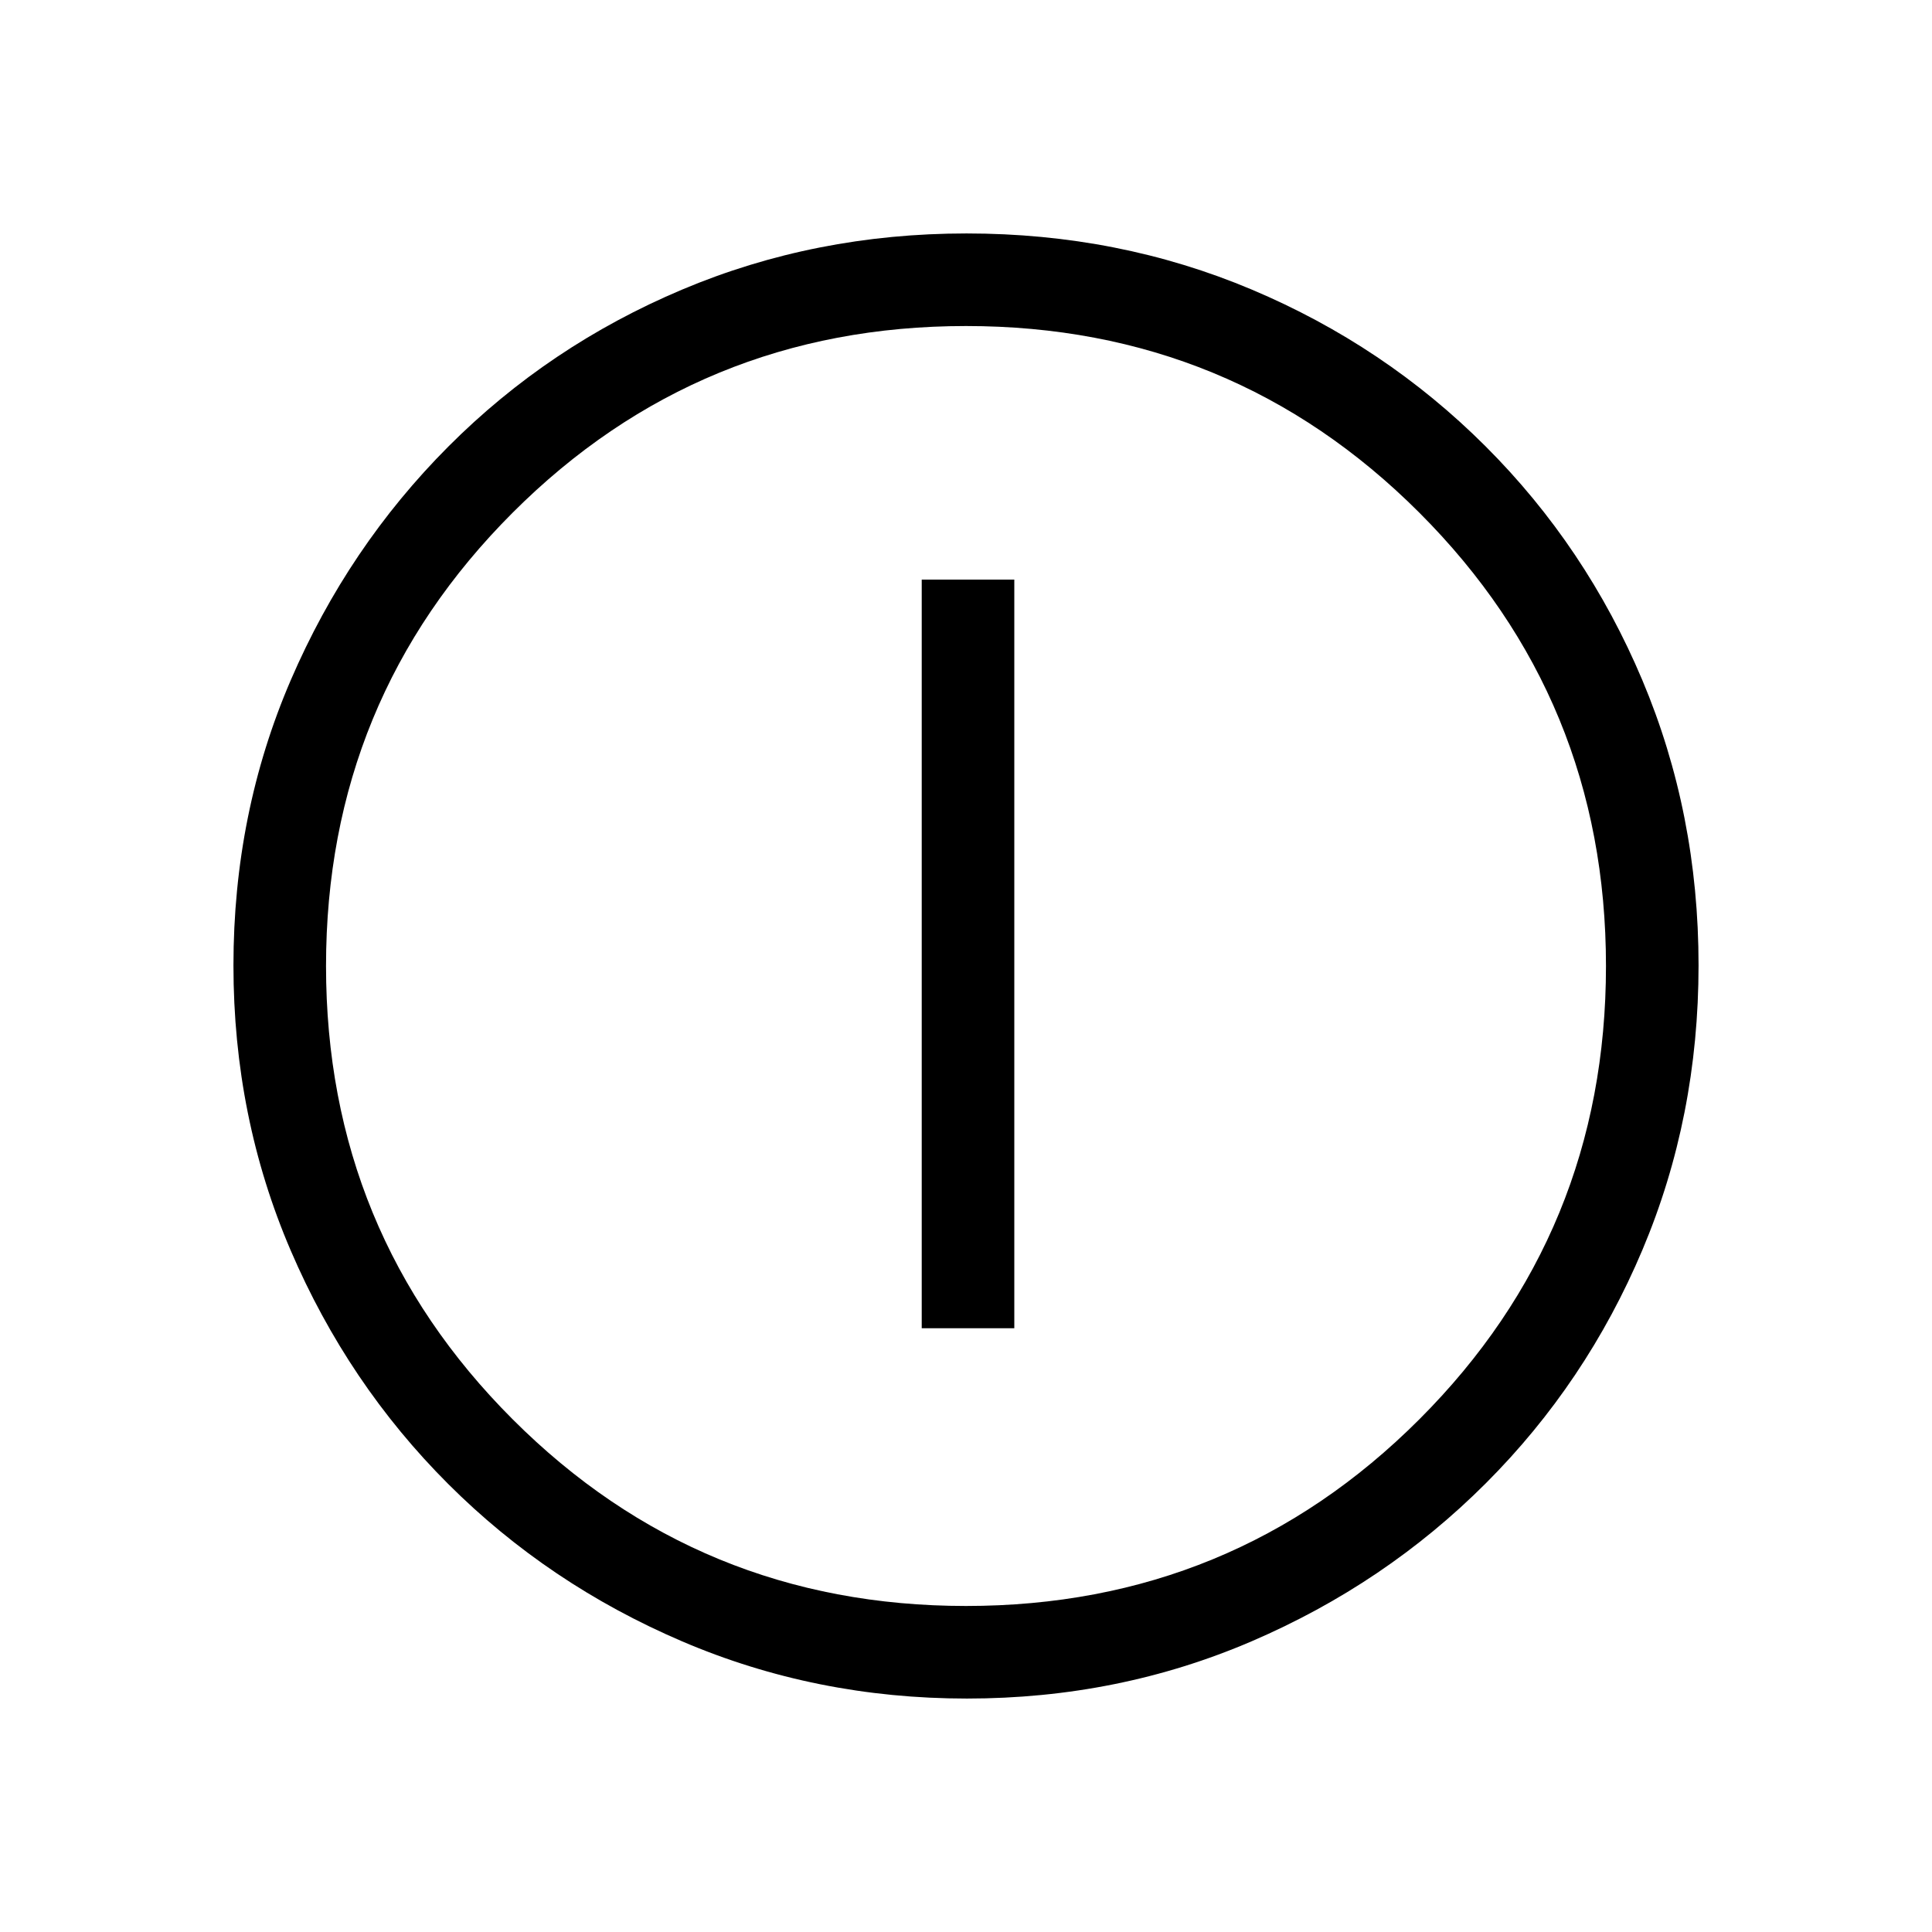 <svg xmlns="http://www.w3.org/2000/svg" height="20" viewBox="0 -960 960 960" width="20"><path d="M458-300h46v-372h-46v372Zm22.45 184q-75.09 0-141.488-28.411-66.399-28.412-116.234-78.188-49.836-49.777-78.282-116.053Q116-404.929 116-480.284q0-75.612 28.47-141.736 28.471-66.123 78.348-116.126 49.878-50.002 116.052-77.928Q405.045-844 480.284-844q75.602 0 141.718 27.891 66.115 27.892 116.13 77.848 50.016 49.957 77.942 116.243Q844-555.732 844-480.366q0 75.366-27.891 141.424-27.892 66.059-77.835 115.996-49.943 49.936-116.211 78.441Q555.795-116 480.45-116Zm-.45-46q132.513 0 225.256-92.744Q798-347.487 798-480t-92.744-225.256Q612.513-798 480-798t-225.256 92.744Q162-612.513 162-480t92.744 225.256Q347.487-162 480-162Zm0-318Z"/></svg>